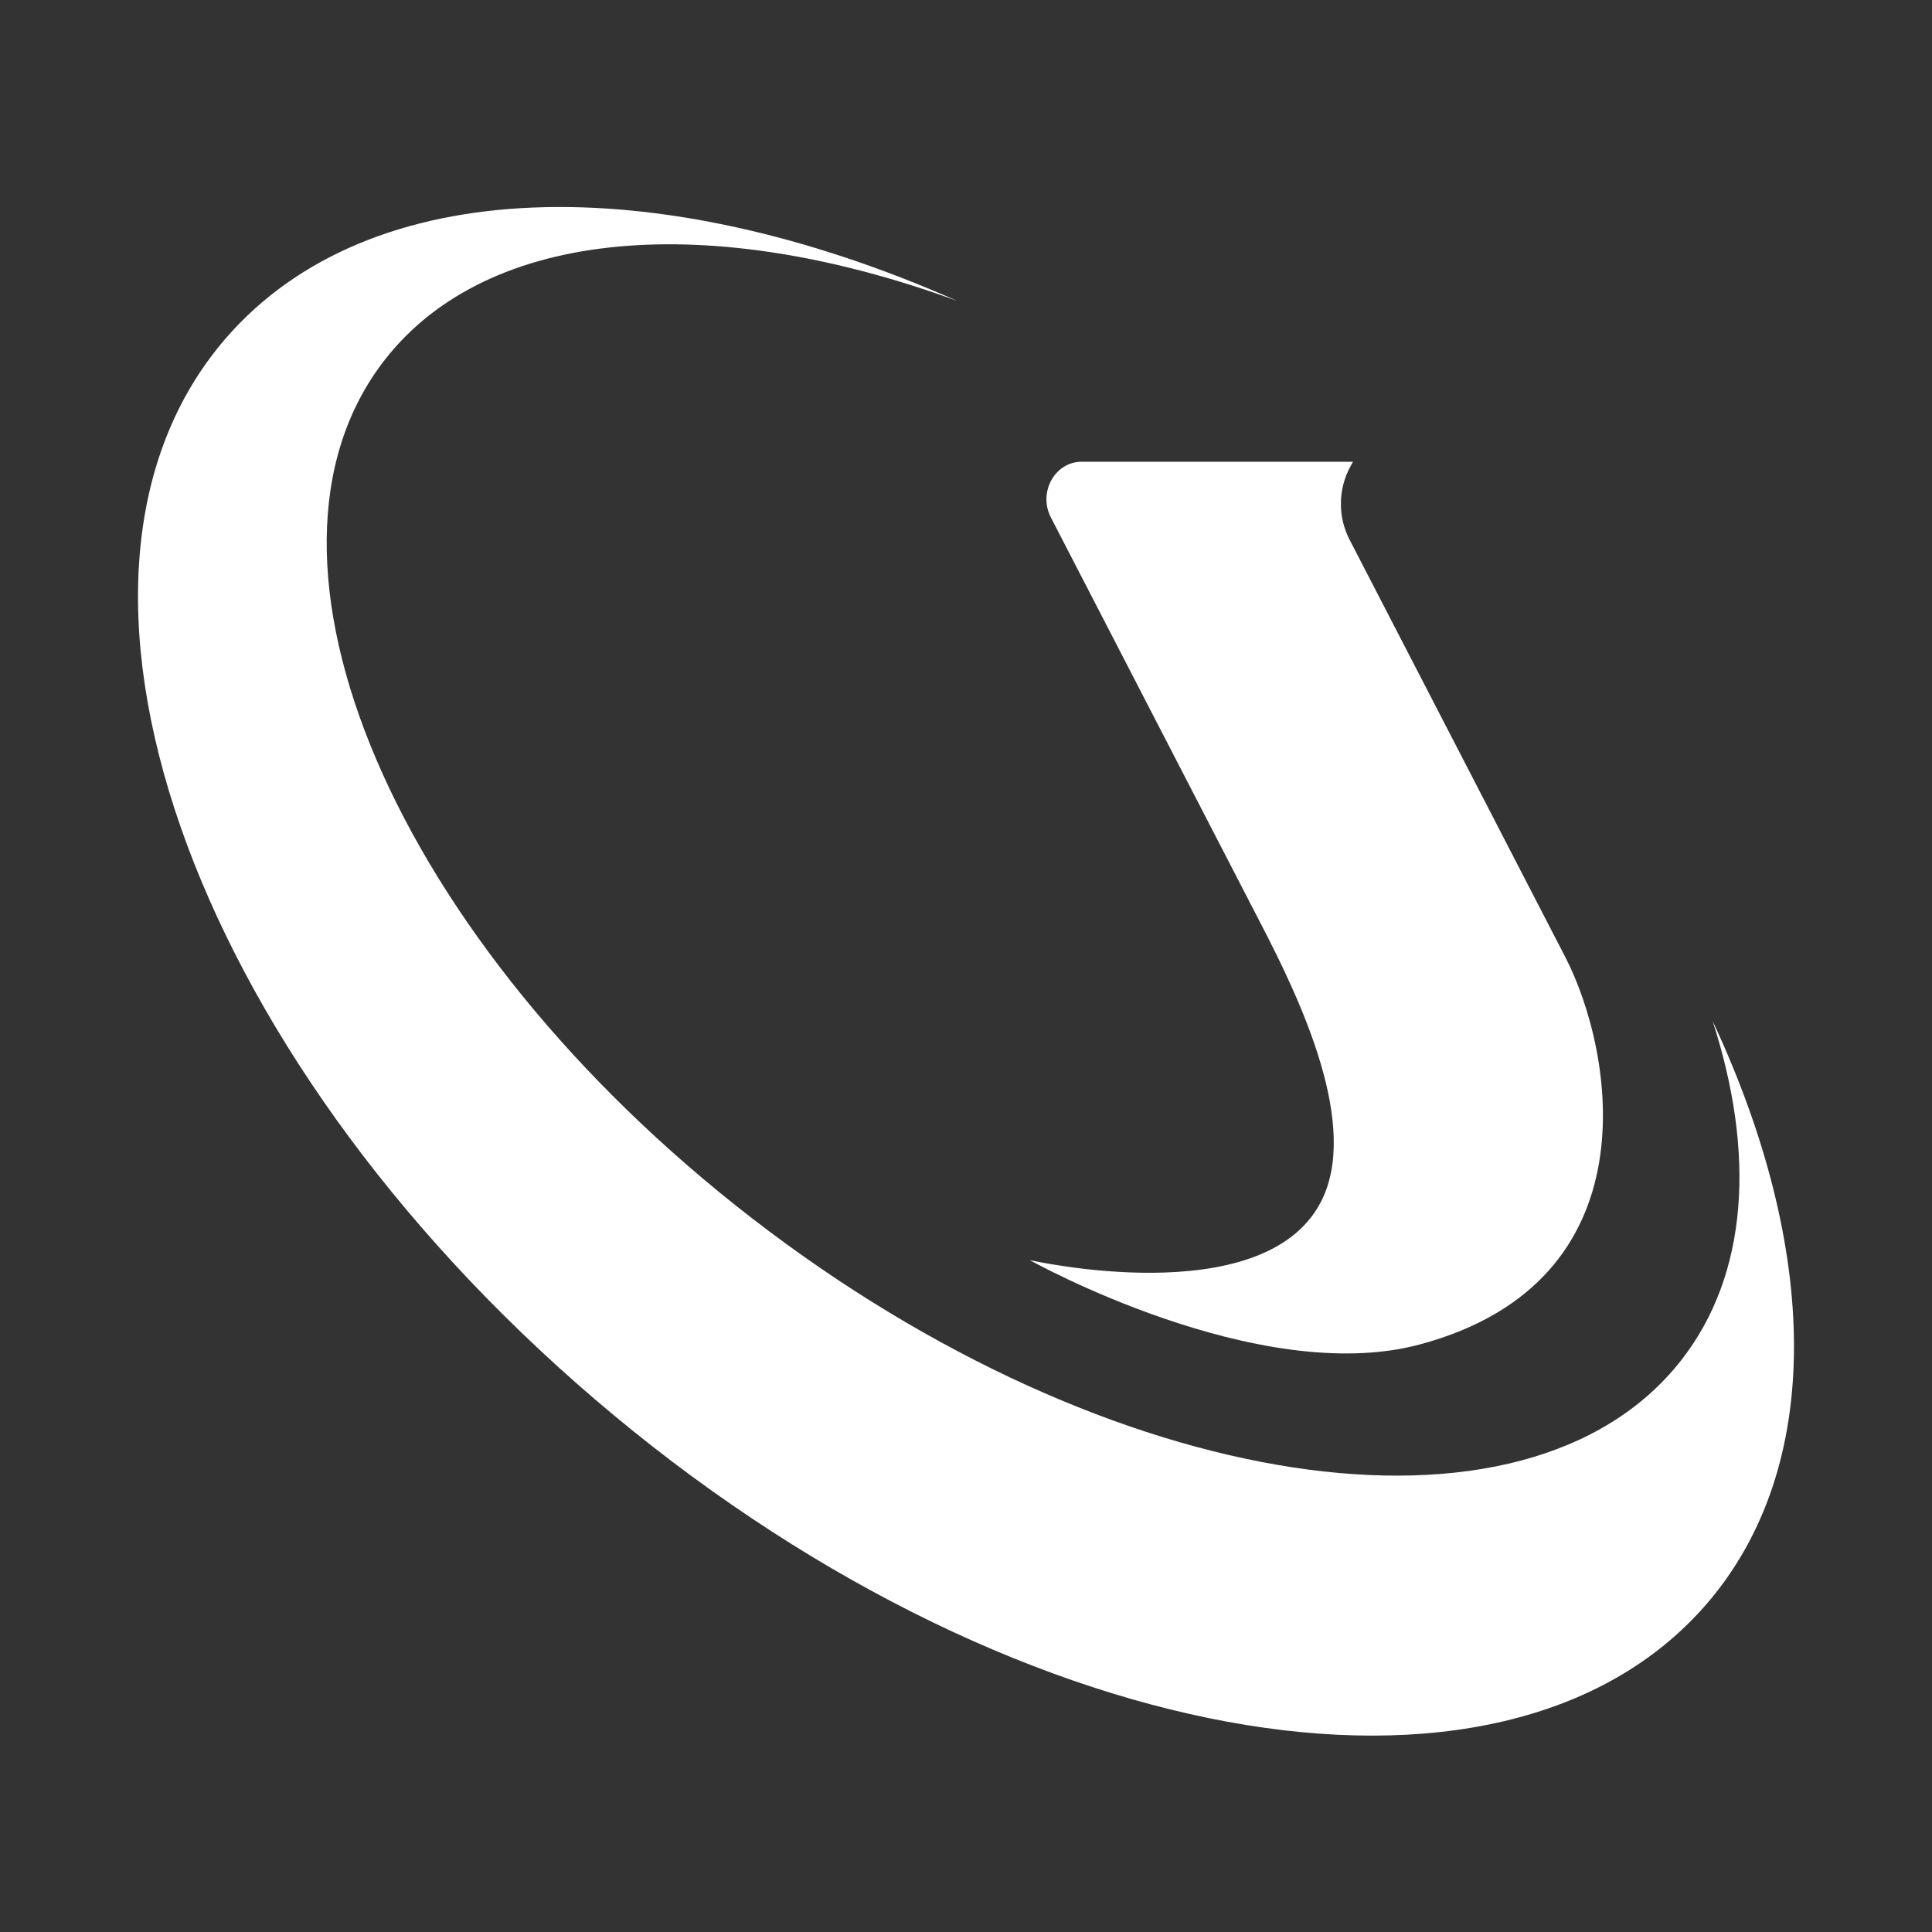 <?xml version="1.0" encoding="UTF-8"?>
<svg width="28px" height="28px" viewBox="0 0 28 28" version="1.1" xmlns="http://www.w3.org/2000/svg" xmlns:xlink="http://www.w3.org/1999/xlink">
    <rect x="0" y="0" width="28" height="28" fill="#333333" stroke="none"/>
    <title>Icon/Light/Logo</title>
    <g id="Icon/Light/Logo" stroke="none" stroke-width="1" fill="none" fill-rule="evenodd">
        <g id="编组-11" transform="translate(2, 3)" fill="#FFFFFF" fill-rule="nonzero">
            <path d="M22.82,11.796 C23.441,13.711 23.34,15.467 22.366,16.713 C20.12,19.585 14.095,18.668 8.908,14.663 C3.72,10.658 1.334,5.084 3.579,2.212 C5.094,0.273 8.335,0.064 11.875,1.362 C7.525,-0.564 3.356,-0.503 1.273,1.902 C-1.694,5.33 0.702,12.216 6.627,17.284 C12.553,22.352 19.763,23.677 22.73,20.25 C24.454,18.256 24.362,15.091 22.82,11.796 Z" id="路径"></path>
            <path d="M12.923,15.262 C12.923,15.262 16.289,16.029 17.136,14.433 C17.724,13.327 16.84,11.485 16.287,10.415 C15.651,9.183 14.006,6.002 13.23,4.499 C13.043,4.137 13.287,3.692 13.676,3.692 L17.609,3.692 L17.572,3.759 C17.392,4.085 17.387,4.487 17.557,4.818 C18.205,6.072 19.835,9.222 20.687,10.874 C21.391,12.239 21.989,15.57 18.576,16.485 C16.235,17.114 12.923,15.262 12.923,15.262 Z" id="路径"></path>
        </g>
    </g>
</svg>